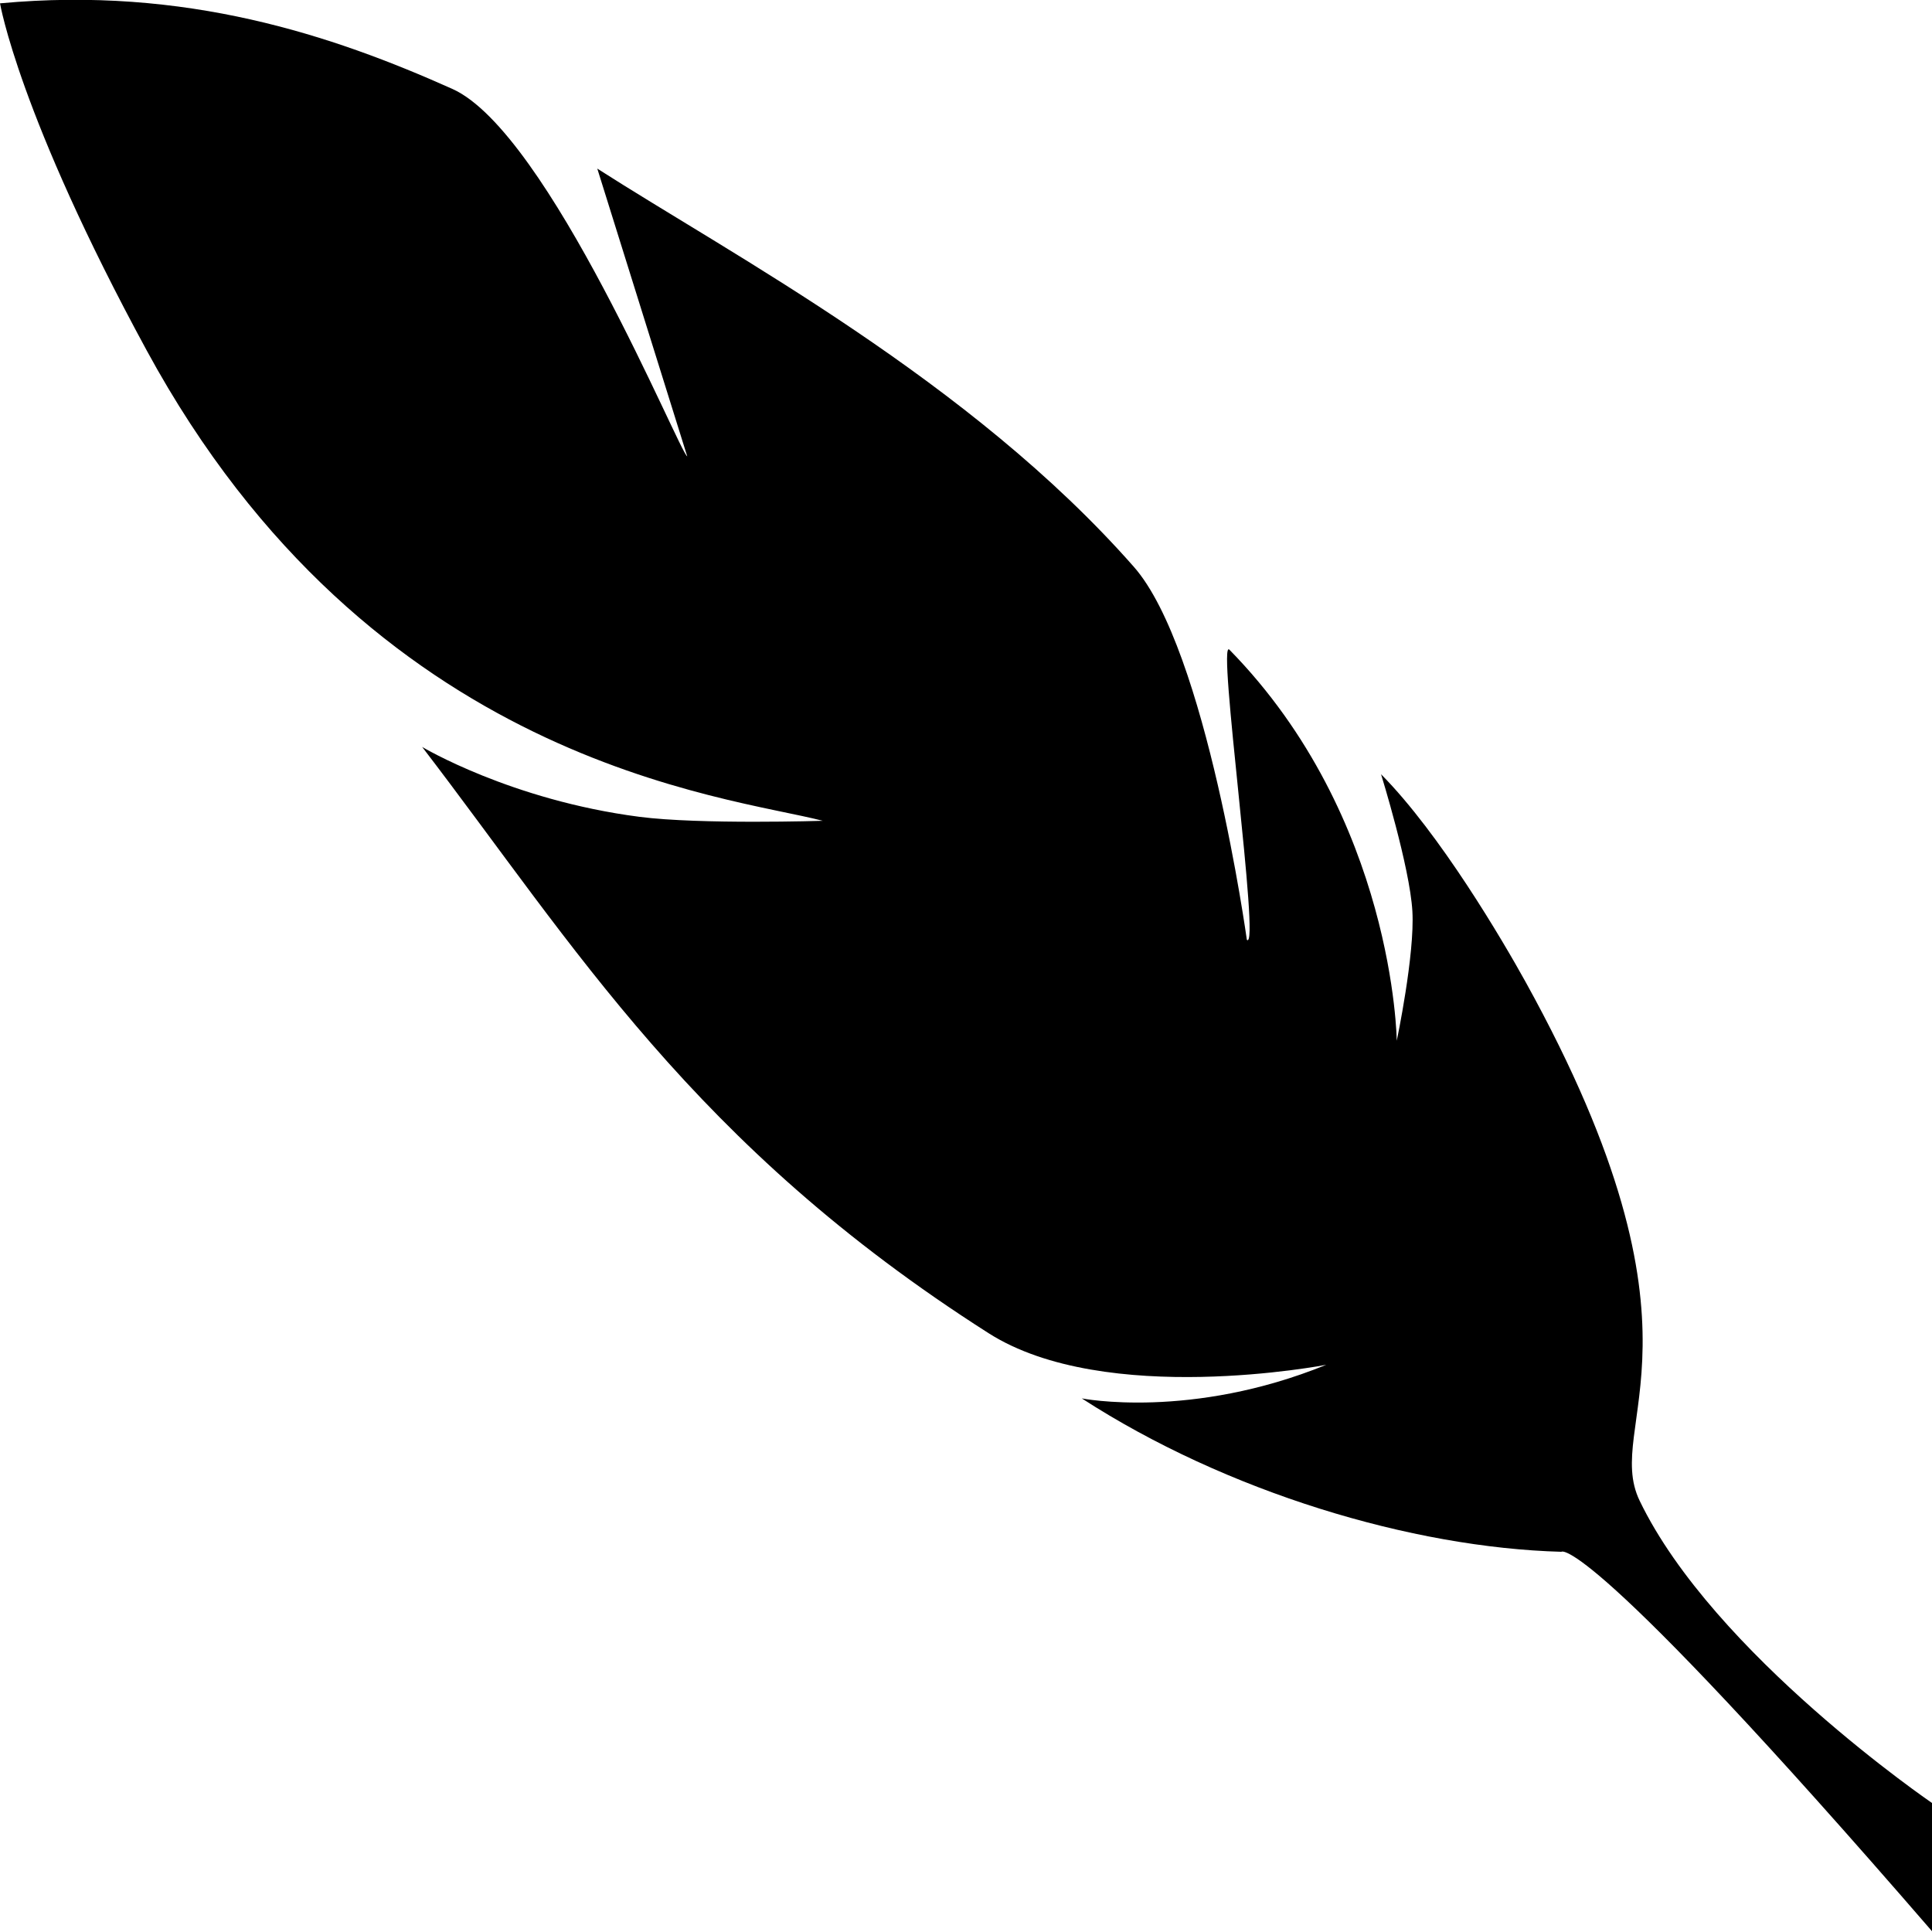 <?xml version="1.0" encoding="UTF-8" standalone="no"?>
<!DOCTYPE svg PUBLIC "-//W3C//DTD SVG 1.1//EN" "http://www.w3.org/Graphics/SVG/1.1/DTD/svg11.dtd">
<svg width="100%" height="100%" viewBox="0 0 800 800" version="1.1" xmlns="http://www.w3.org/2000/svg" xmlns:xlink="http://www.w3.org/1999/xlink" xml:space="preserve" xmlns:serif="http://www.serif.com/" style="fill-rule:evenodd;clip-rule:evenodd;stroke-linejoin:round;stroke-miterlimit:2;">
    <g transform="matrix(1.027,0,0,1.069,-21.288,-55.169)">
        <path d="M800,800L800,750.199C800,750.199 711.621,692.339 681.819,632.915C666.745,602.857 715.442,570.197 635.802,431.904C626.681,416.066 601.4,374.627 577.556,351.51C577.556,351.51 589.131,387.313 590.187,404.519C591.22,421.359 583.889,454.741 583.889,454.741C583.889,454.741 582.953,368.442 516.406,303.258C511.271,298.228 529.078,420.36 523.454,415.661C523.454,415.661 507.247,303.242 477.915,271.201C411.852,199.035 316.038,150.496 261.548,116.914L297.821,228.388C294.789,227.19 242.035,102.8 203.11,86.048C154.686,65.207 95.49,46.206 20.737,52.901C20.737,52.901 28.343,96.252 79.852,187.309C170.654,347.829 313.851,359.891 352.458,369.547C352.458,369.547 303.014,371.046 278.542,368.005C226.779,361.572 190.942,340.939 190.942,340.939C252.468,418.035 300.139,495.051 419.322,568.021C466.417,596.855 555.475,580.262 555.475,580.262C500.803,601.641 456.894,593.28 456.894,593.28C515.252,629.555 589.974,651.1 650.261,652.698C650.261,652.698 659.335,643.778 800,800Z"/>
    </g>
</svg>
